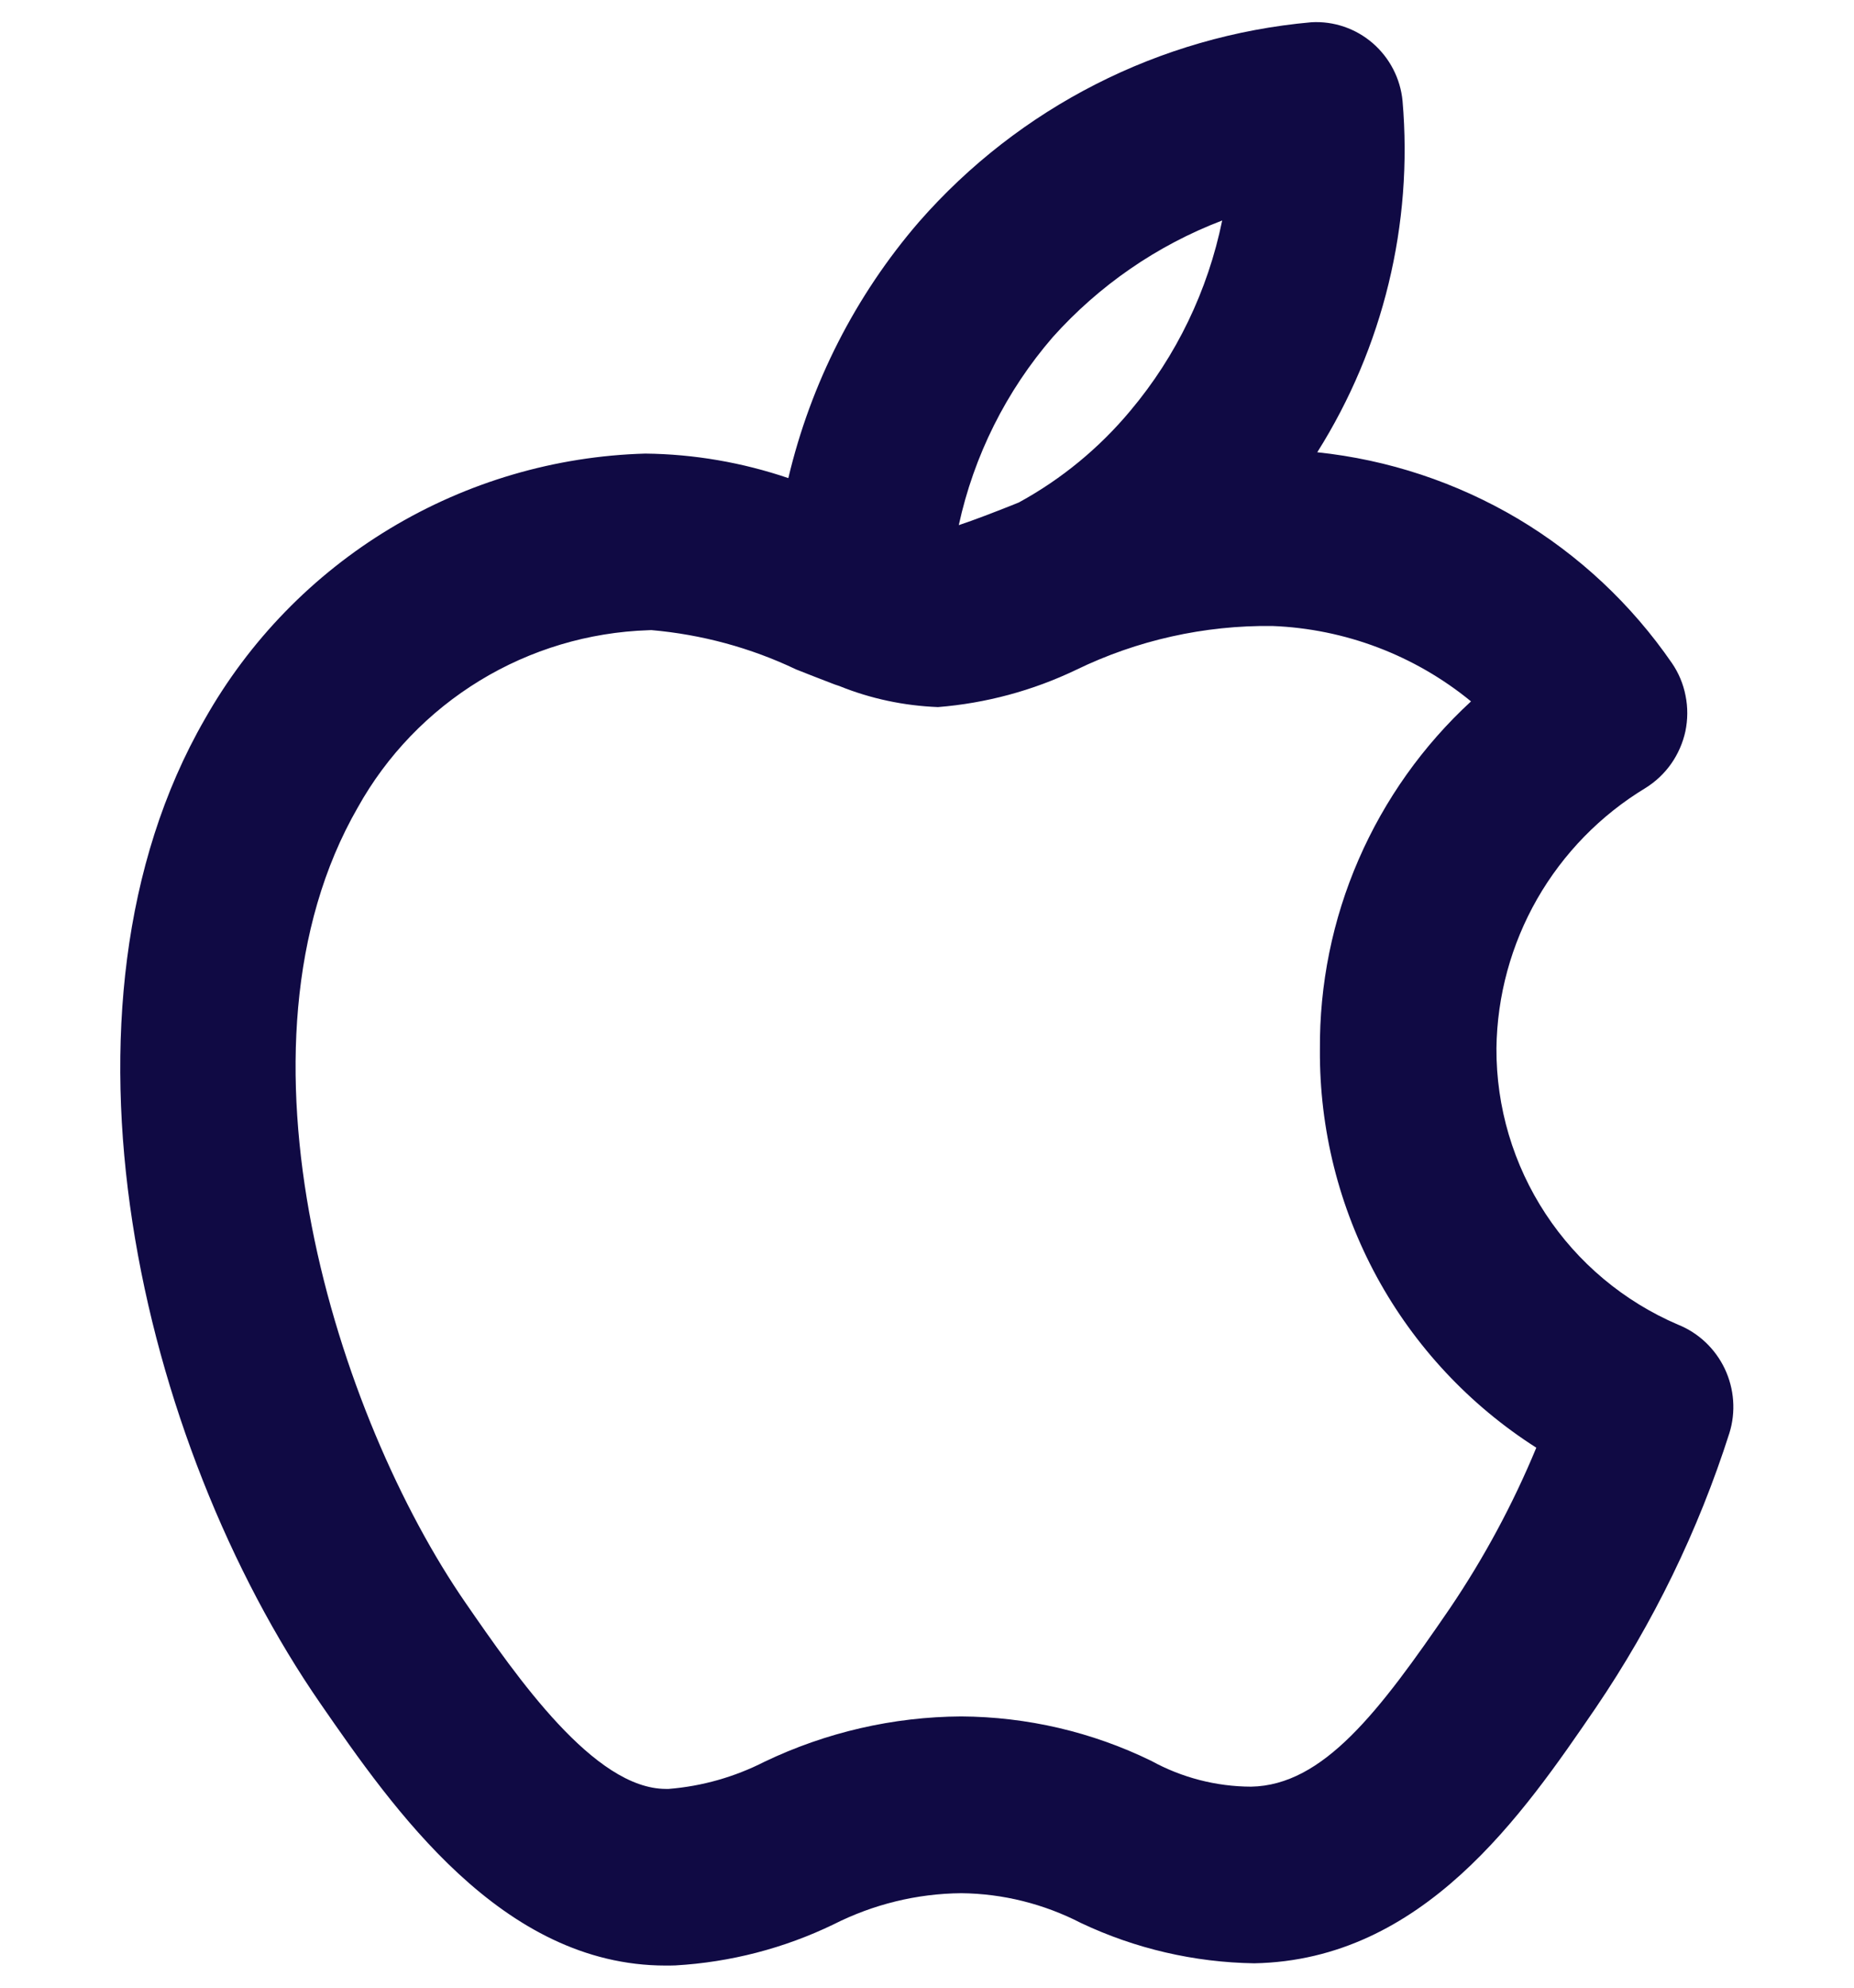 <svg width="14" height="15" viewBox="0 0 14 15" fill="none" xmlns="http://www.w3.org/2000/svg">
<path d="M12.67 9.996C12.262 9.821 11.914 9.53 11.671 9.16C11.427 8.789 11.298 8.355 11.3 7.911C11.305 7.515 11.411 7.127 11.608 6.783C11.805 6.44 12.086 6.152 12.425 5.947C12.502 5.899 12.568 5.837 12.62 5.763C12.671 5.69 12.708 5.606 12.727 5.518C12.745 5.43 12.746 5.339 12.728 5.25C12.711 5.162 12.676 5.078 12.625 5.004C12.32 4.561 11.923 4.189 11.461 3.914C10.998 3.64 10.482 3.469 9.947 3.413C10.445 2.623 10.671 1.692 10.591 0.762C10.575 0.593 10.494 0.437 10.366 0.326C10.238 0.215 10.071 0.158 9.902 0.168C8.757 0.27 7.696 0.81 6.939 1.675C6.46 2.23 6.122 2.893 5.953 3.608C5.605 3.49 5.241 3.427 4.873 3.423C4.193 3.442 3.529 3.637 2.946 3.988C2.363 4.339 1.881 4.835 1.546 5.428C0.287 7.613 1.057 10.887 2.421 12.858C2.967 13.647 3.788 14.833 5.026 14.833C5.05 14.833 5.075 14.833 5.1 14.832C5.515 14.808 5.921 14.703 6.295 14.522C6.594 14.371 6.923 14.29 7.258 14.287C7.574 14.29 7.883 14.368 8.163 14.512C8.573 14.706 9.019 14.809 9.471 14.816C10.747 14.792 11.5 13.692 12.05 12.888C12.484 12.249 12.824 11.551 13.059 10.815C13.109 10.655 13.096 10.481 13.024 10.329C12.952 10.178 12.826 10.058 12.67 9.996ZM7.949 2.545C8.299 2.154 8.738 1.851 9.229 1.664C9.121 2.192 8.884 2.685 8.537 3.098C8.302 3.38 8.017 3.615 7.695 3.791L7.693 3.792C7.674 3.8 7.655 3.807 7.636 3.815C7.512 3.864 7.358 3.924 7.24 3.963C7.354 3.439 7.598 2.951 7.949 2.545ZM10.95 12.135C10.414 12.918 9.993 13.473 9.447 13.483C9.183 13.482 8.924 13.415 8.693 13.288C8.246 13.07 7.756 12.956 7.258 12.953C6.744 12.956 6.237 13.073 5.773 13.295C5.547 13.41 5.301 13.48 5.049 13.5H5.029C4.487 13.5 3.904 12.658 3.517 12.098C2.549 10.699 1.655 7.91 2.702 6.093C2.921 5.7 3.238 5.371 3.623 5.136C4.007 4.902 4.445 4.771 4.895 4.756L4.918 4.755C5.297 4.788 5.668 4.888 6.012 5.052C6.099 5.086 6.186 5.121 6.271 5.153C6.293 5.162 6.315 5.17 6.338 5.177C6.575 5.273 6.827 5.326 7.083 5.336C7.445 5.307 7.798 5.212 8.126 5.055C8.587 4.831 9.095 4.718 9.607 4.724C10.156 4.745 10.683 4.945 11.108 5.293C10.745 5.627 10.456 6.034 10.259 6.487C10.062 6.94 9.963 7.429 9.967 7.923V7.923C9.963 8.521 10.111 9.11 10.396 9.635C10.682 10.16 11.097 10.604 11.601 10.925C11.425 11.35 11.207 11.755 10.95 12.135Z" fill="#100A44"/>
</svg>
